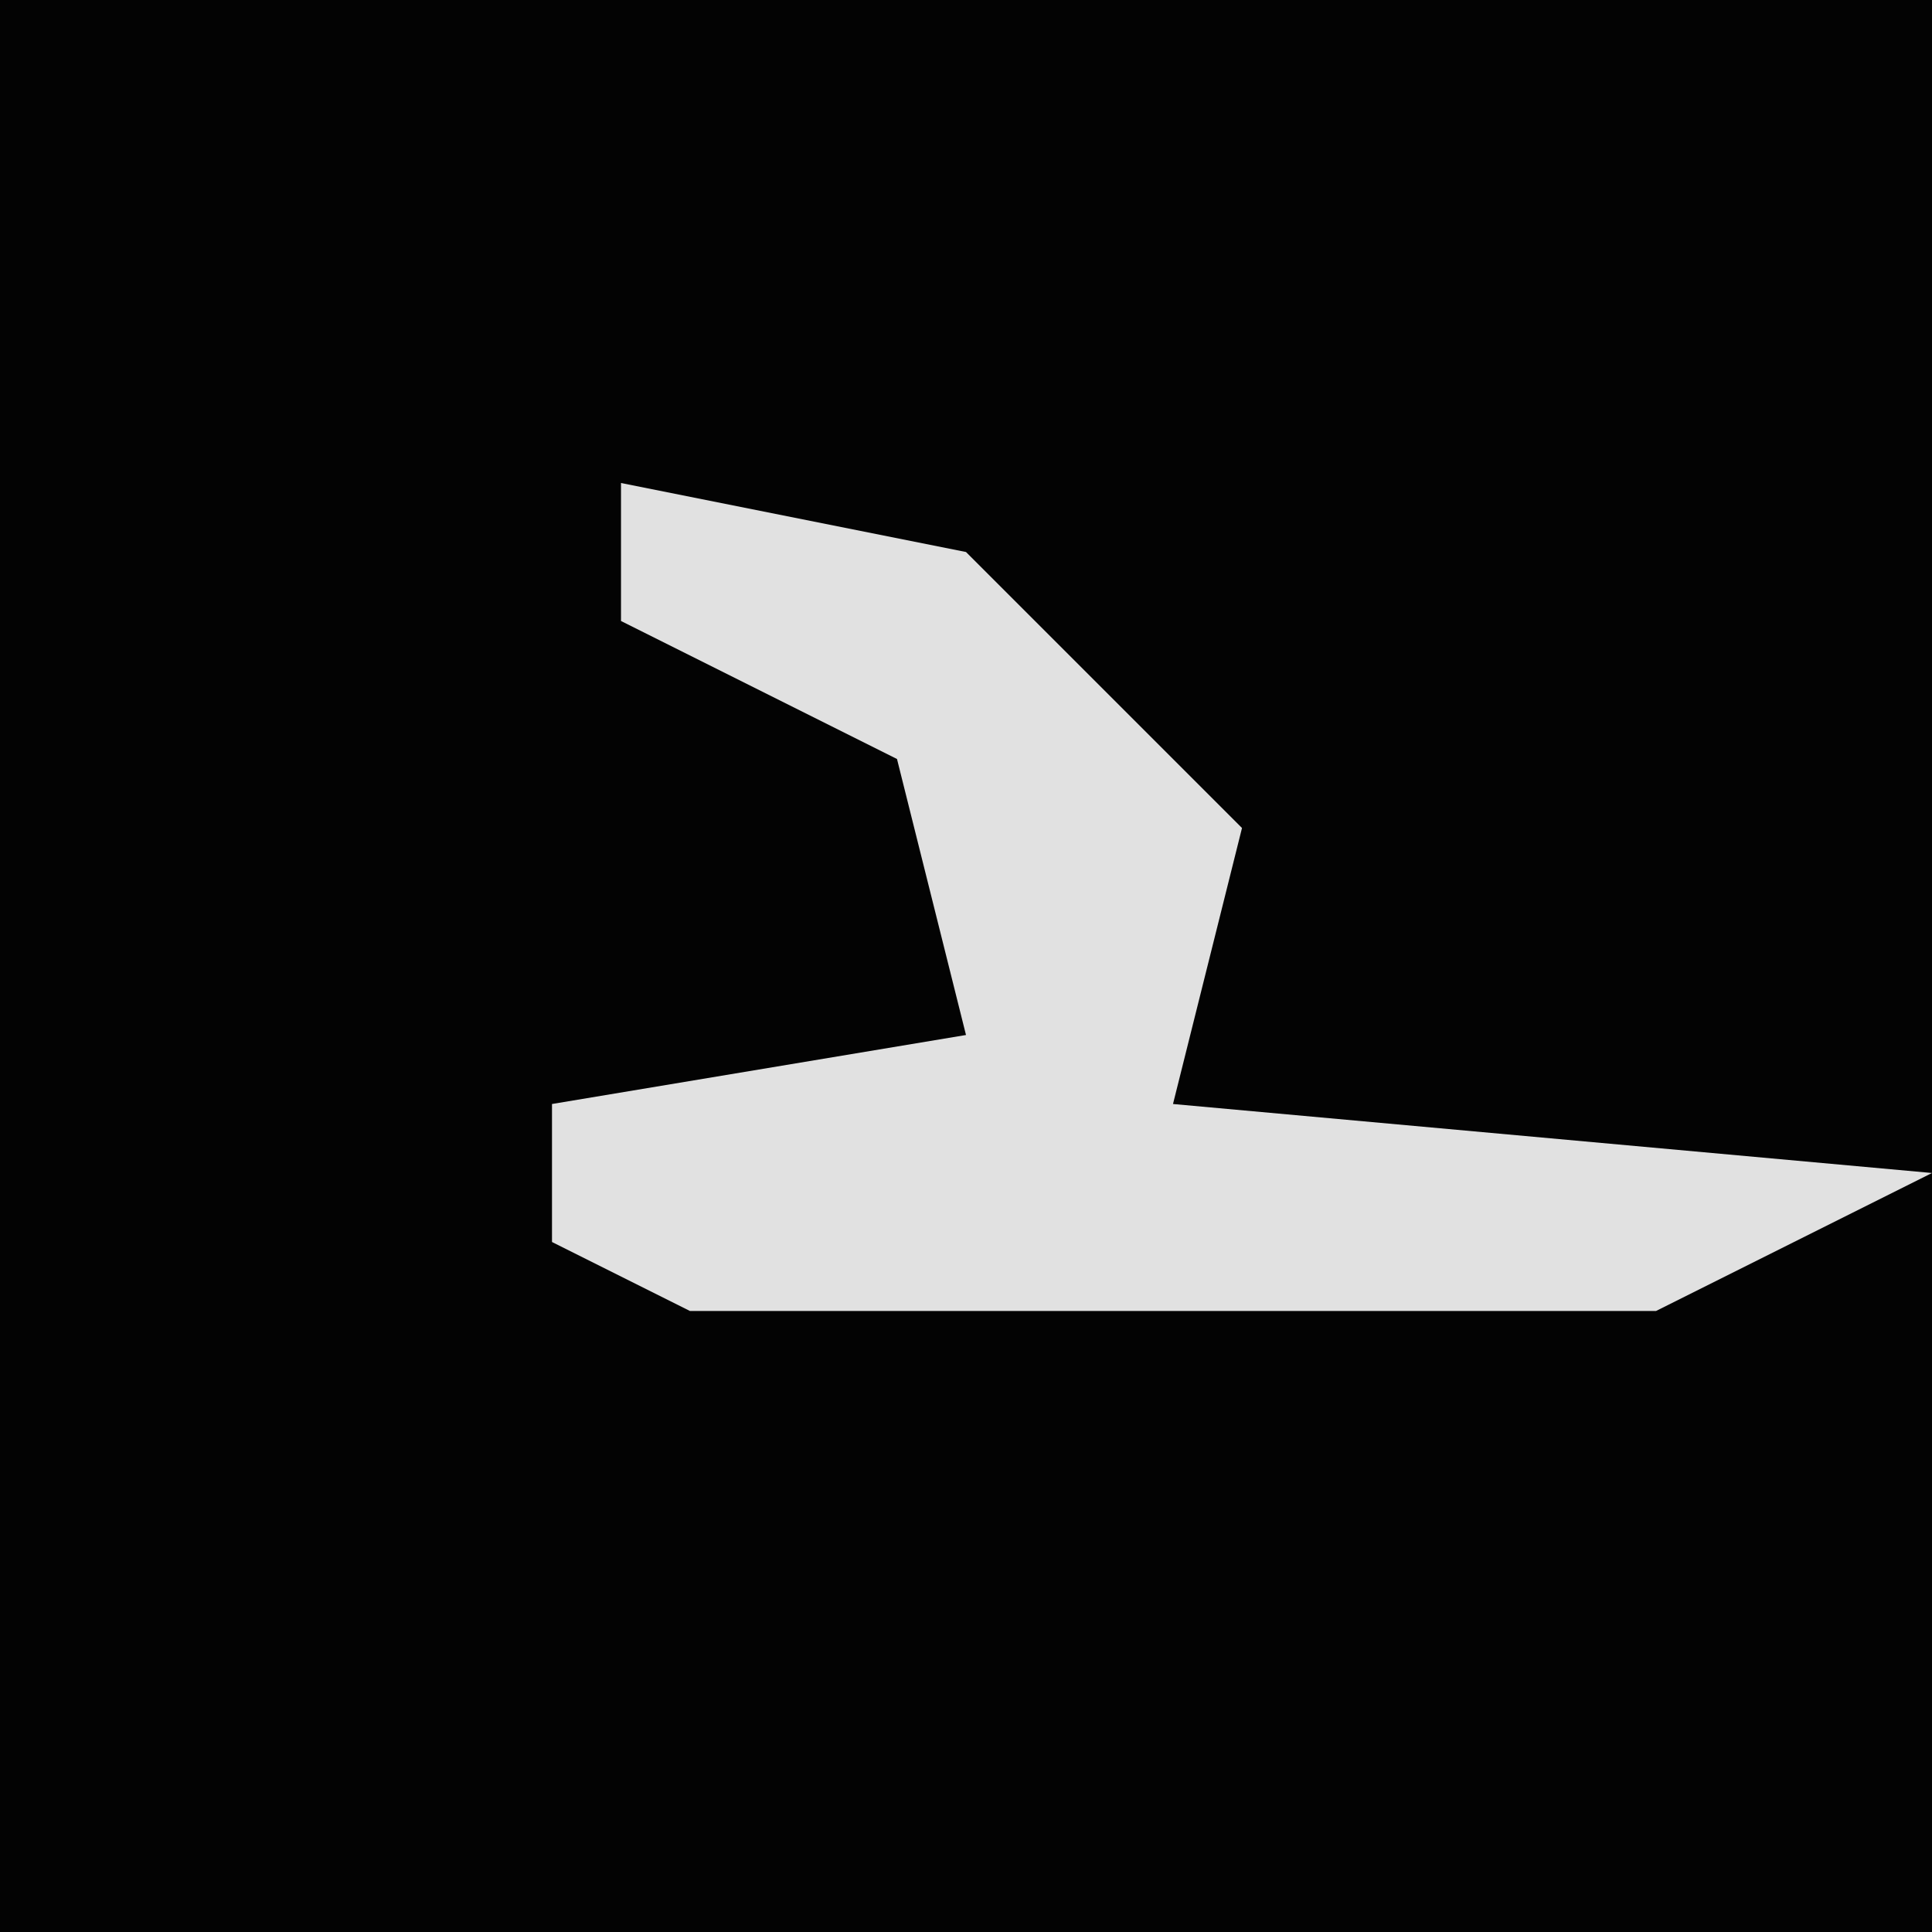 <?xml version="1.0" encoding="UTF-8"?>
<svg version="1.1" xmlns="http://www.w3.org/2000/svg" width="28" height="28">
<path d="M0,0 L28,0 L28,28 L0,28 Z " fill="#030303" transform="translate(0,0)"/>
<path d="M0,0 L5,1 L9,5 L8,9 L19,10 L15,12 L1,12 L-1,11 L-1,9 L5,8 L4,4 L0,2 Z " fill="#E1E1E1" transform="translate(9,7)"/>
</svg>
